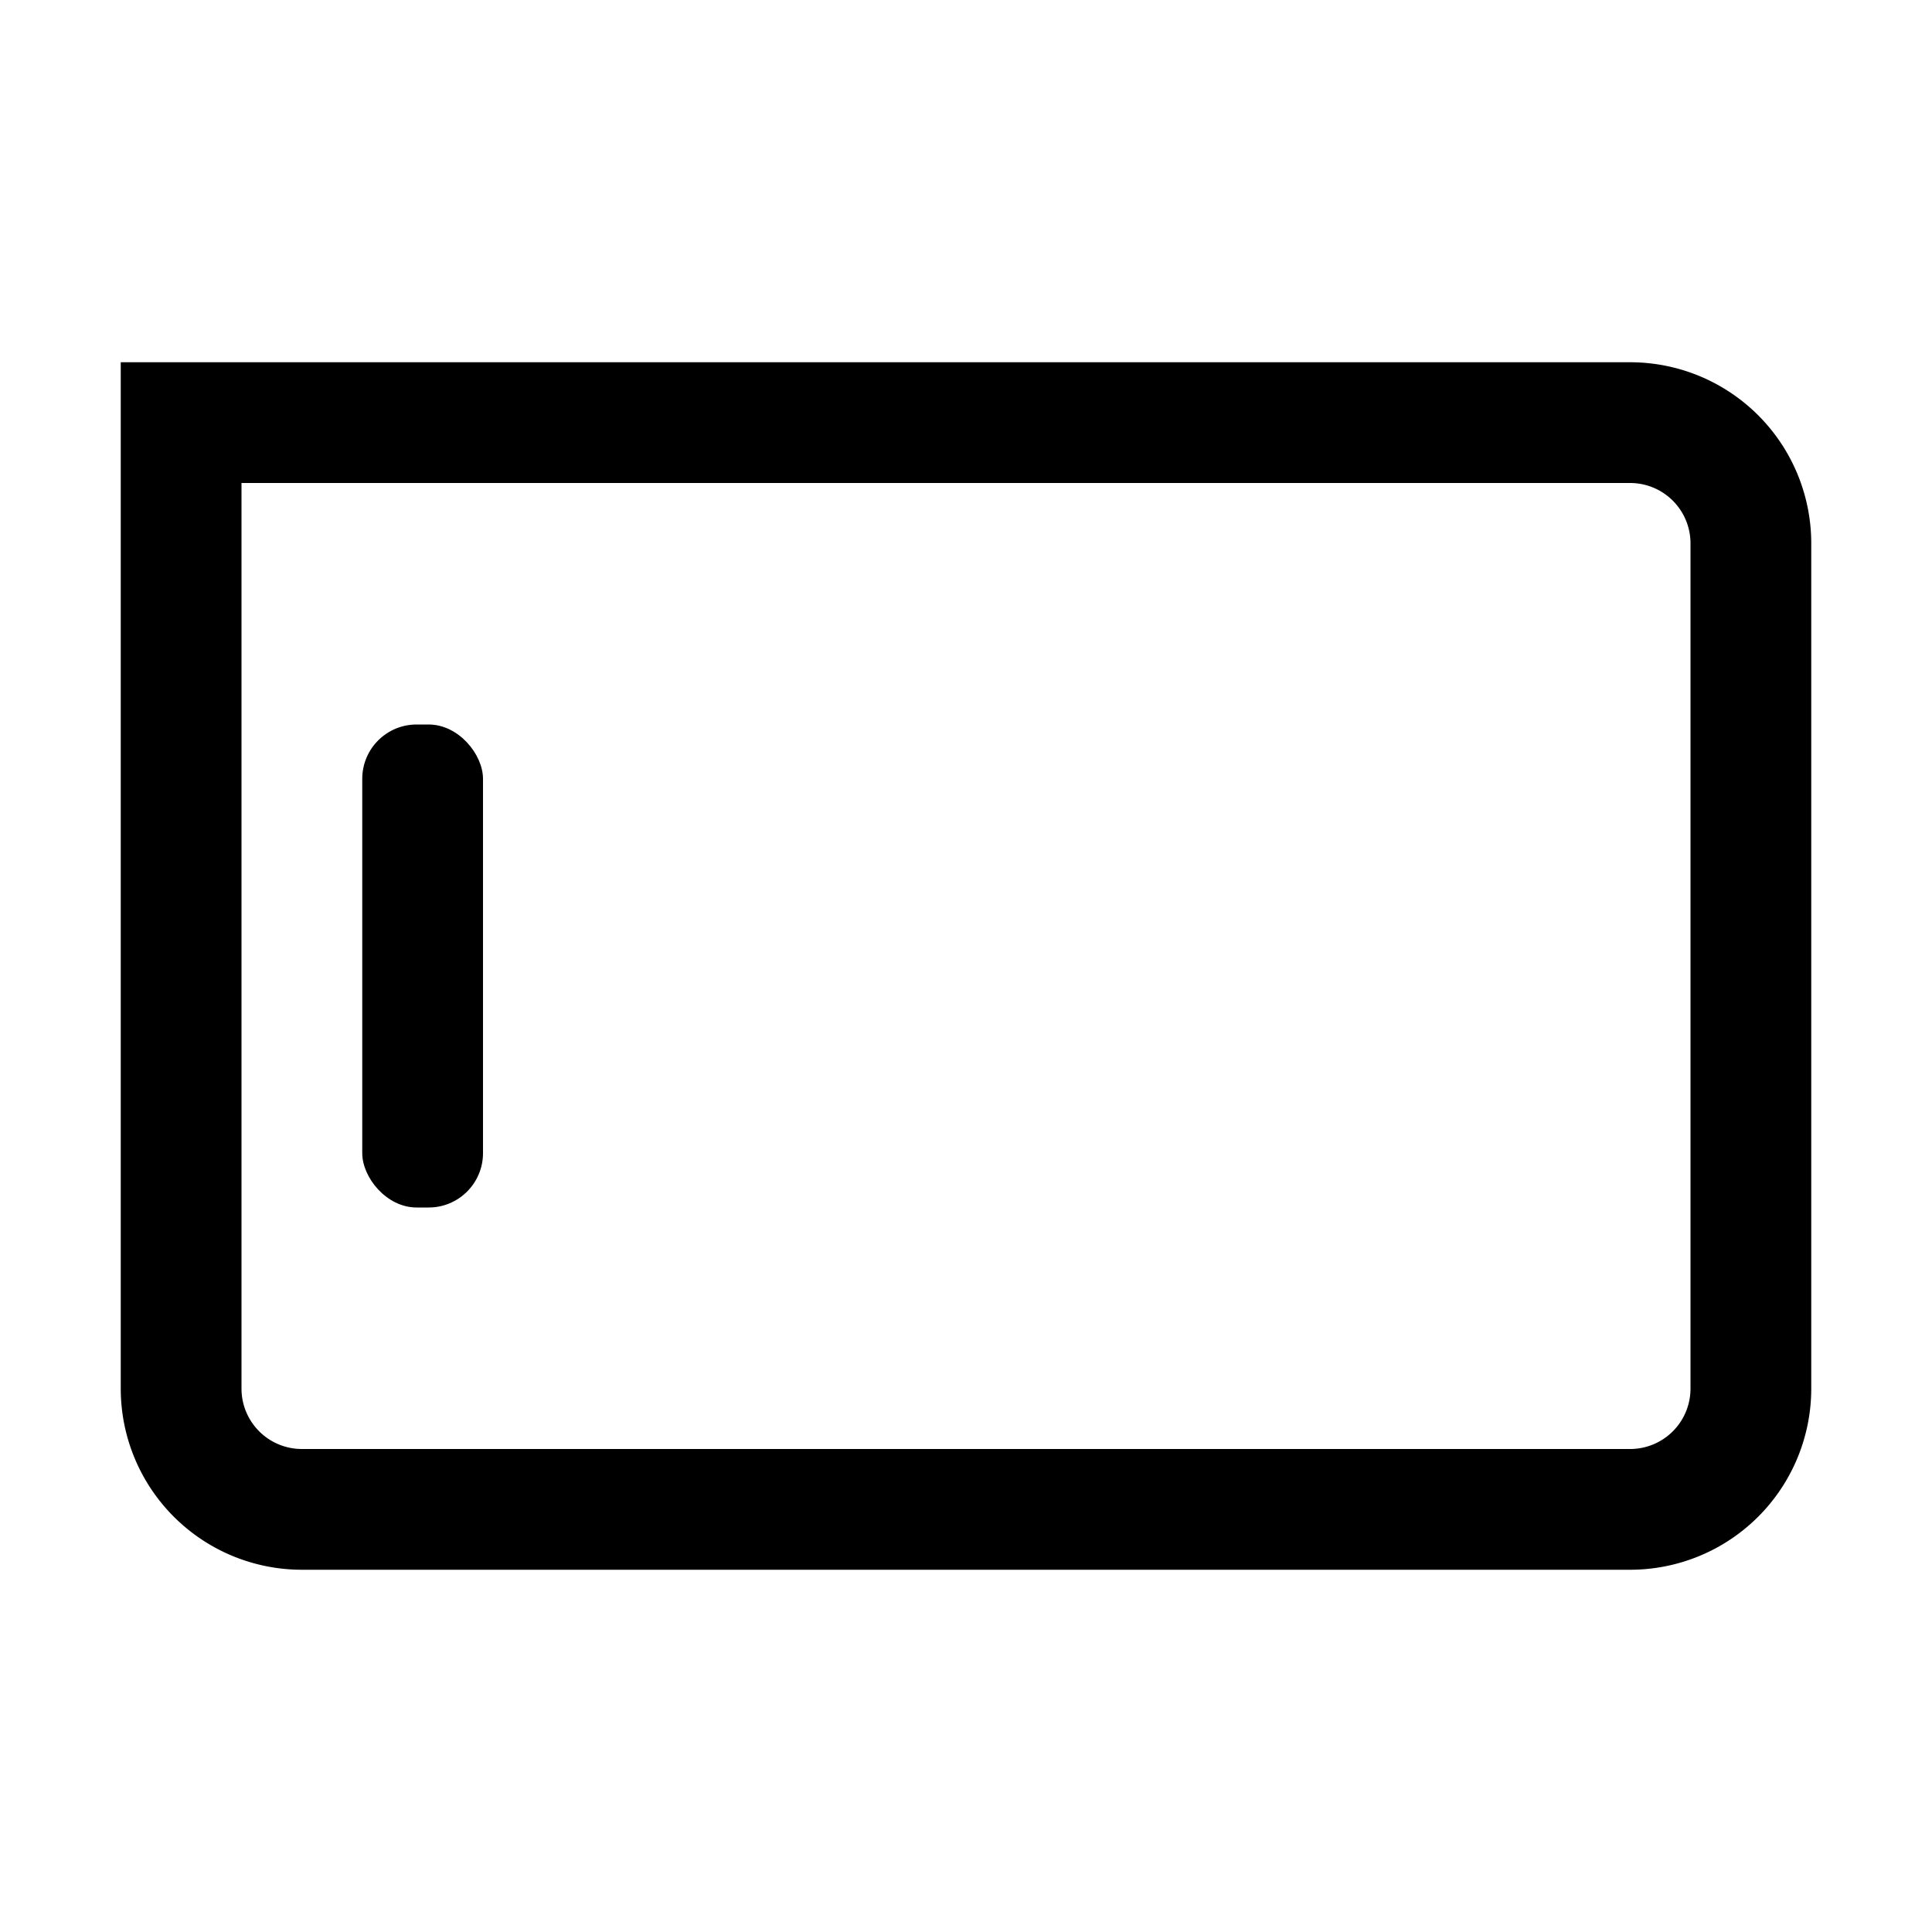 <svg xmlns="http://www.w3.org/2000/svg" viewBox="0 0 16 16"><g data-name="Layer 1"><path d="M1.5 3.5h12a1 1 0 0 1 1 1v7a1 1 0 0 1-1 1h-11a1 1 0 0 1-1-1v-8h0z" fill="none" stroke="#000" stroke-miterlimit="10"/><rect x="3" y="6" width="1" height="4" rx=".45"/></g></svg>